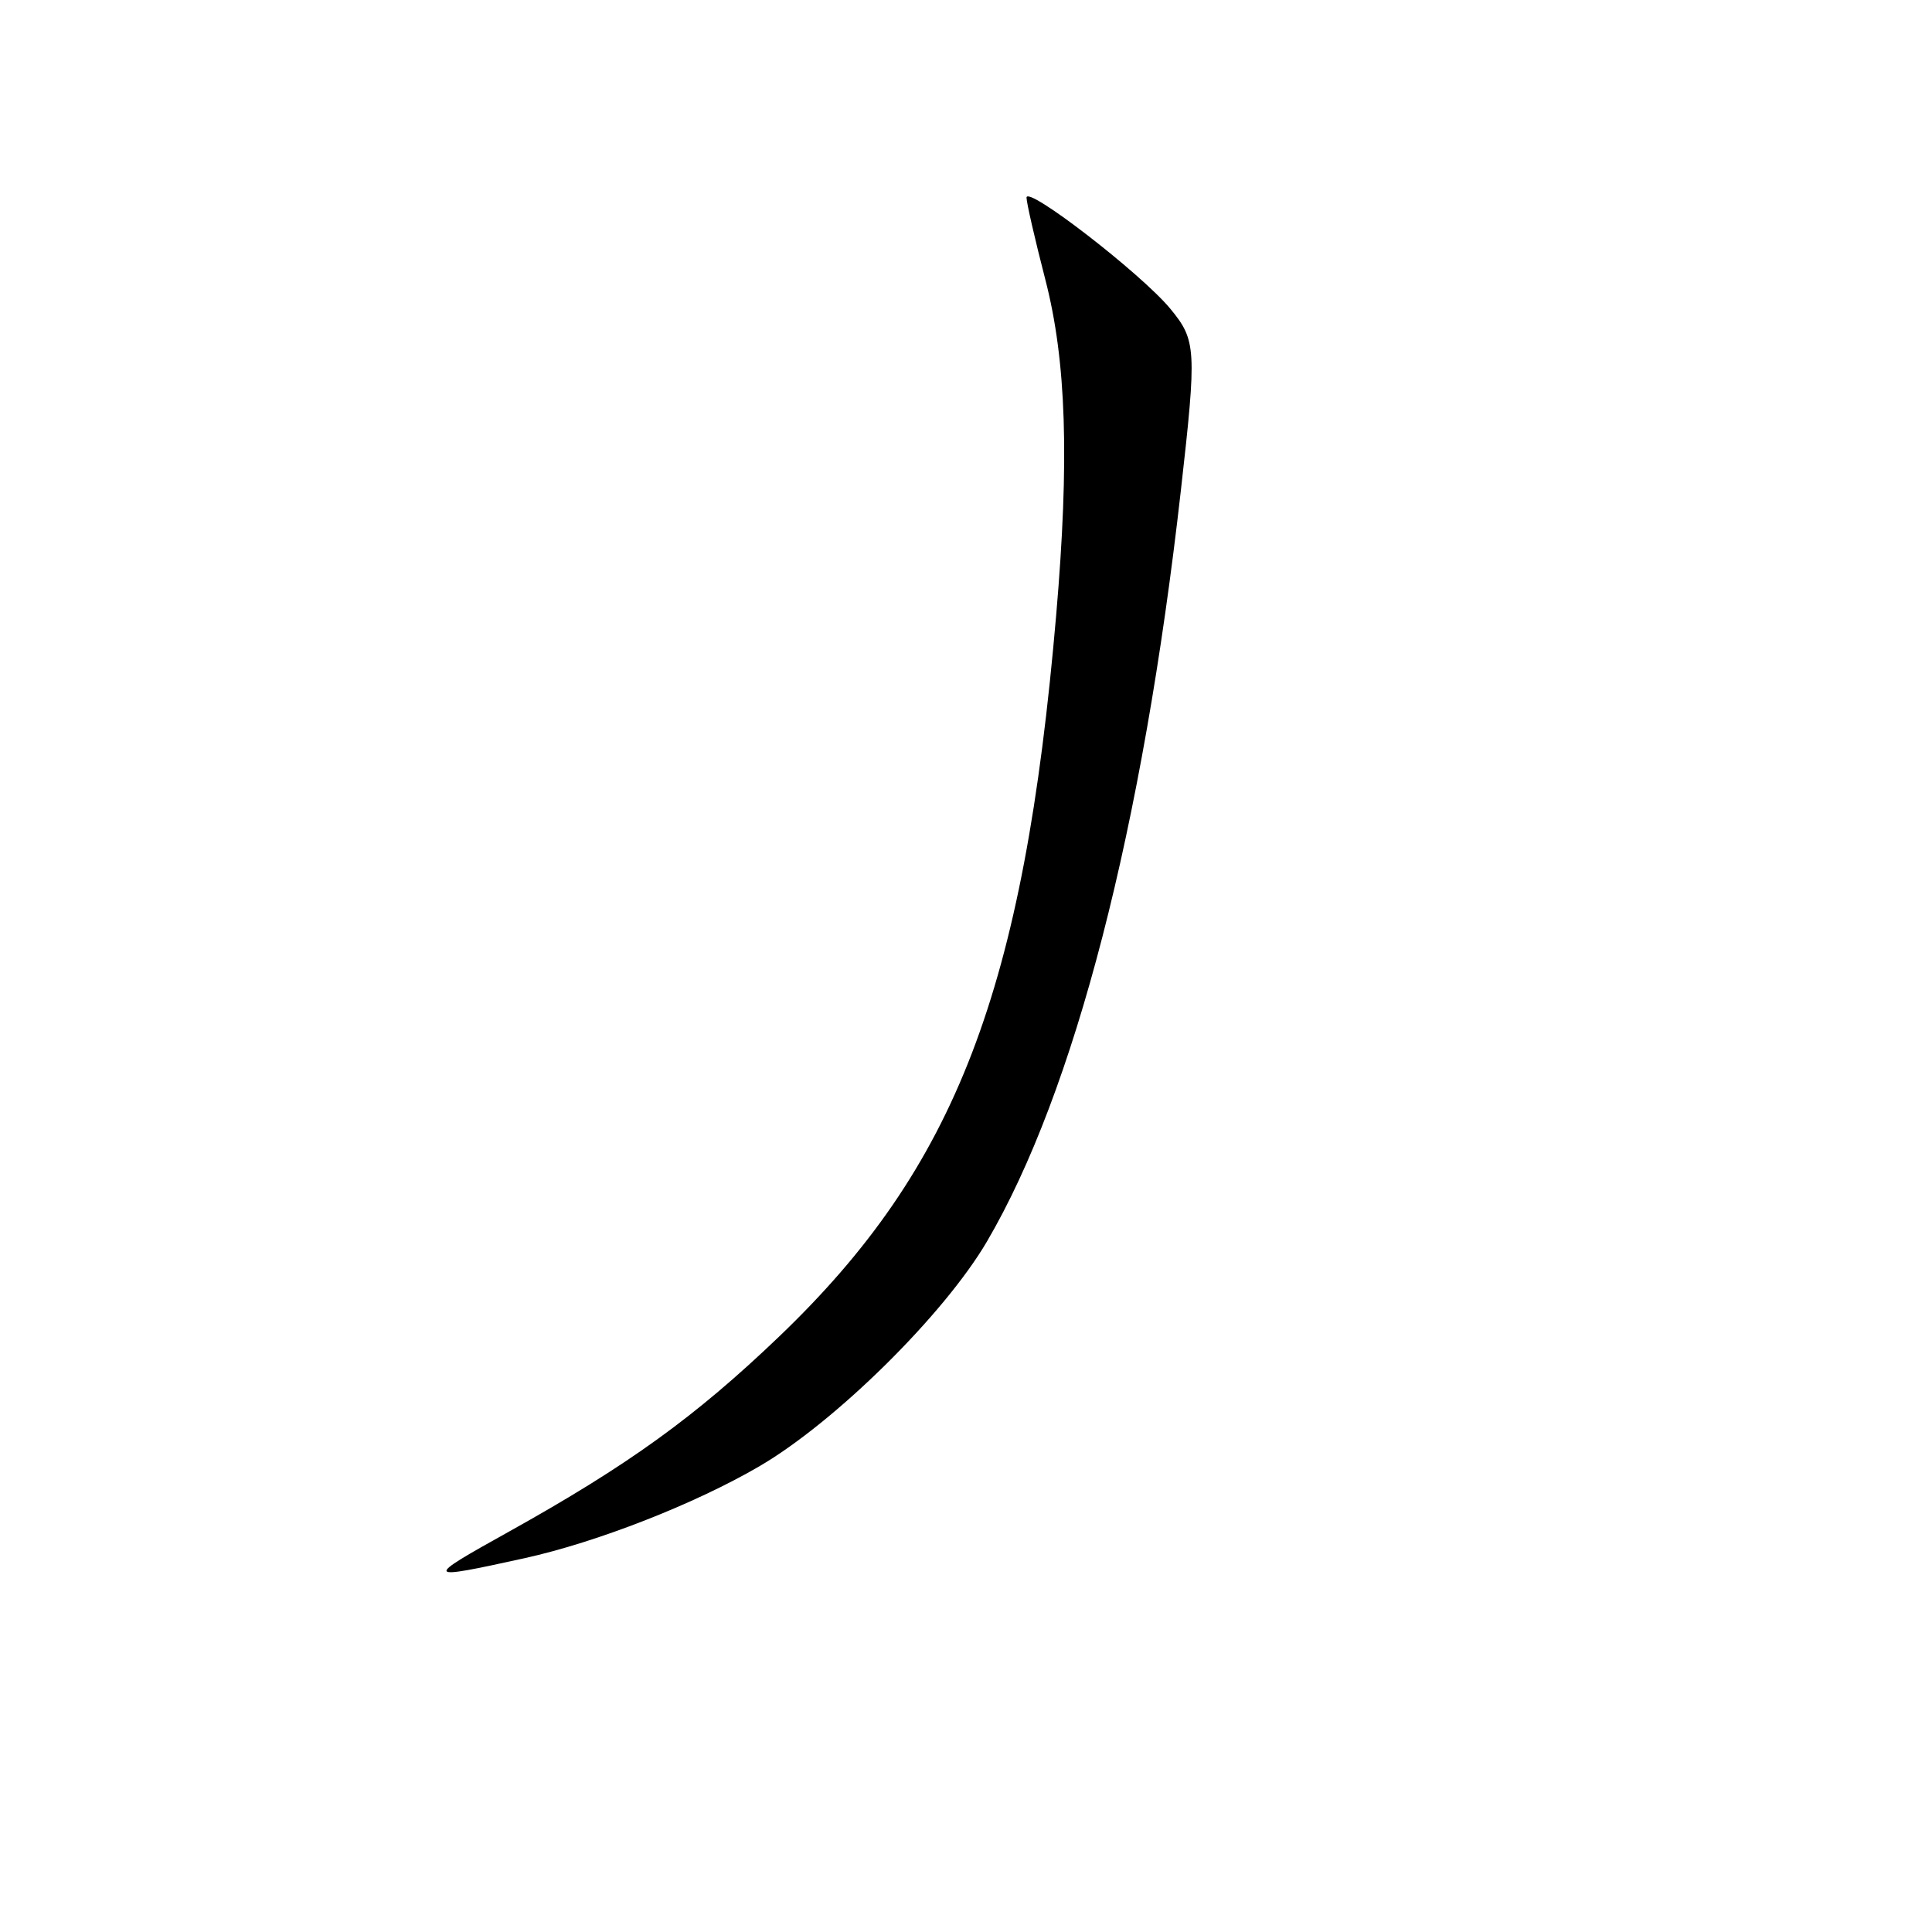 <?xml version="1.0" encoding="UTF-8" standalone="no"?>
<!DOCTYPE svg PUBLIC "-//W3C//DTD SVG 1.1//EN" "http://www.w3.org/Graphics/SVG/1.1/DTD/svg11.dtd" >
<svg xmlns="http://www.w3.org/2000/svg" xmlns:xlink="http://www.w3.org/1999/xlink" version="1.1" viewBox="0 0 256 256">
 <g >
 <path fill="currentColor"
d=" M 69.50 206.47 C 79.11 204.35 92.02 199.30 100.57 194.32 C 110.66 188.45 125.10 174.19 130.78 164.50 C 142.39 144.68 151.42 109.73 156.47 65.00 C 158.59 46.25 158.52 45.09 155.08 40.92 C 151.27 36.29 135.99 24.49 136.02 26.19 C 136.03 26.91 137.15 31.77 138.50 37.00 C 141.30 47.80 141.72 60.86 139.95 81.50 C 135.68 131.24 126.69 154.64 103.26 177.08 C 92.14 187.73 83.27 194.13 67.44 202.95 C 56.05 209.29 56.12 209.41 69.50 206.47 Z "/>
</g>
</svg>